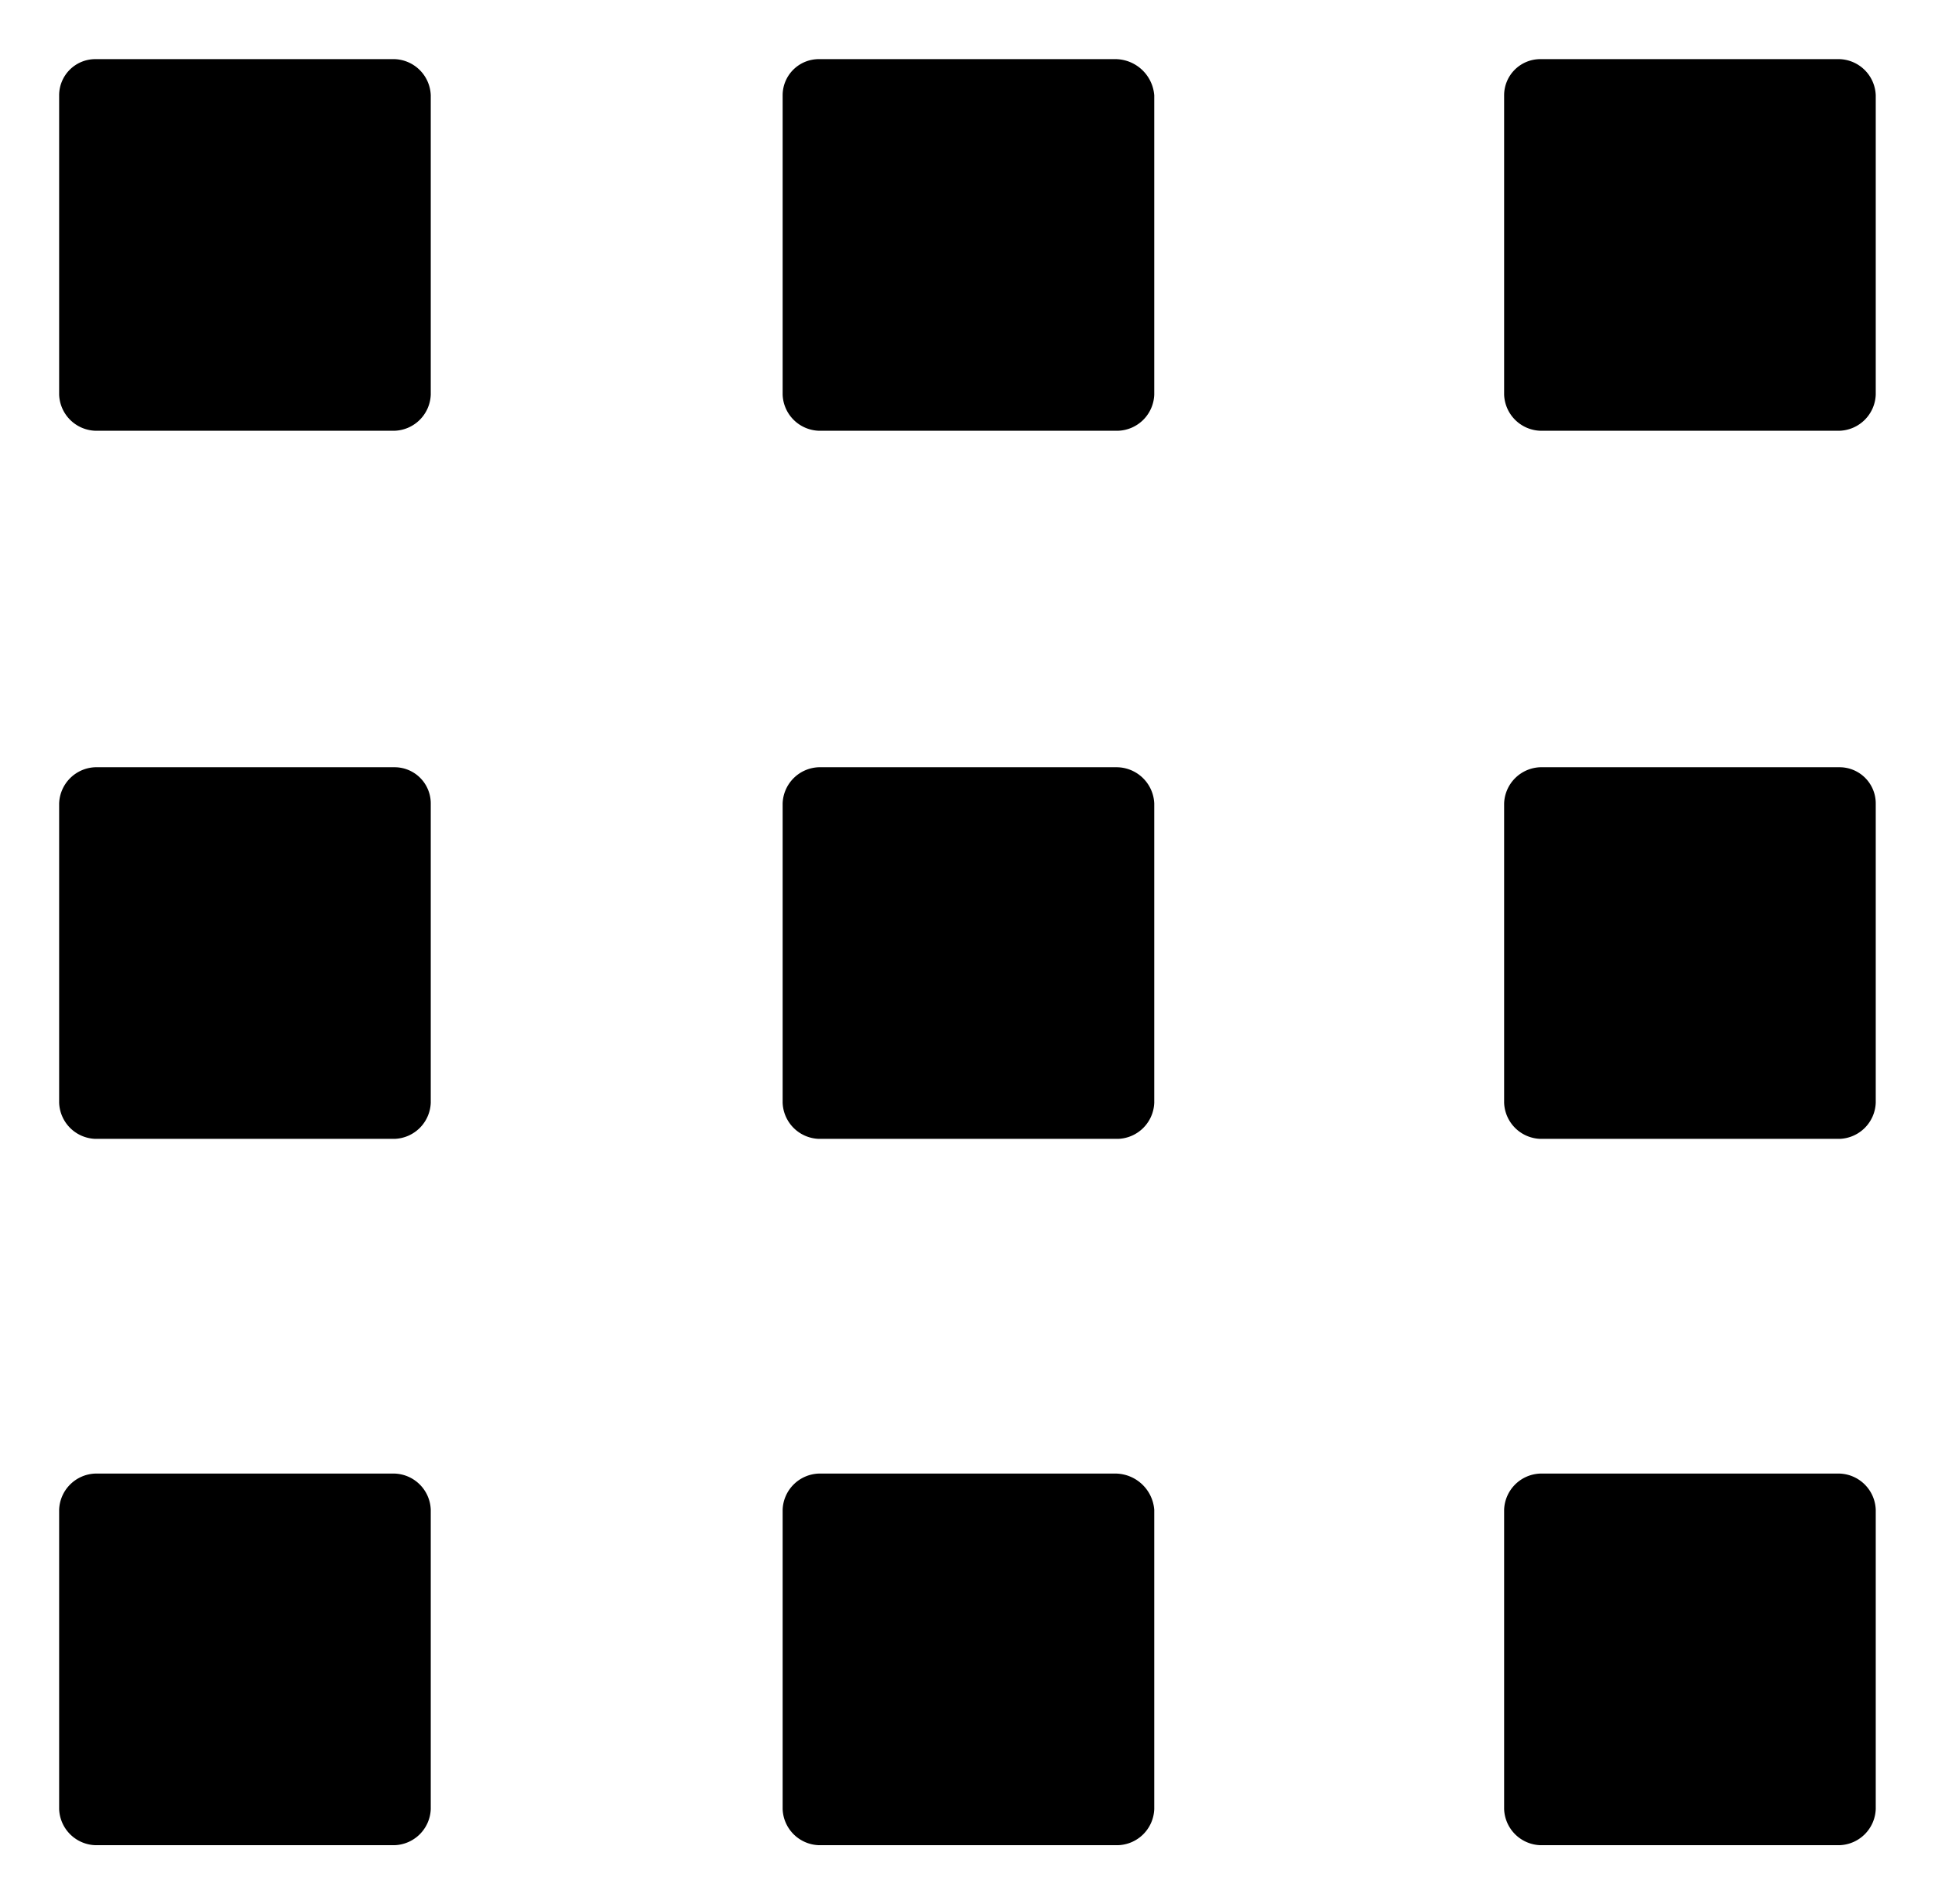 <svg xmlns="http://www.w3.org/2000/svg" width="16.36" height="16.101" viewBox="0 0 16.36 16.101"><g transform="translate(-2 -2.8)"><g transform="translate(2.5 3.3)"><path class="a" d="M5.336,3.3H2.806a.306.306,0,0,0-.306.306v2.53a.317.317,0,0,0,.306.306h2.53a.317.317,0,0,0,.306-.306V3.606A.317.317,0,0,0,5.336,3.3Z" transform="translate(-2.5 -3.3)"/><path class="a" d="M5.336,40.3H2.806a.317.317,0,0,0-.306.306v2.53a.317.317,0,0,0,.306.306h2.53a.317.317,0,0,0,.306-.306v-2.53A.306.306,0,0,0,5.336,40.3Z" transform="translate(-2.5 -34.313)"/><path class="a" d="M5.336,77.2H2.806a.317.317,0,0,0-.306.306v2.53a.317.317,0,0,0,.306.306h2.53a.317.317,0,0,0,.306-.306v-2.53A.317.317,0,0,0,5.336,77.2Z" transform="translate(-2.5 -65.241)"/><path class="a" d="M43.12,3.3H40.606a.306.306,0,0,0-.306.306v2.53a.317.317,0,0,0,.306.306h2.53a.317.317,0,0,0,.306-.306V3.606A.332.332,0,0,0,43.12,3.3Z" transform="translate(-34.183 -3.3)"/><path class="a" d="M43.12,40.3H40.606a.317.317,0,0,0-.306.306v2.53a.317.317,0,0,0,.306.306h2.53a.317.317,0,0,0,.306-.306v-2.53A.32.32,0,0,0,43.12,40.3Z" transform="translate(-34.183 -34.313)"/><path class="a" d="M43.12,77.2H40.606a.317.317,0,0,0-.306.306v2.53a.317.317,0,0,0,.306.306h2.53a.317.317,0,0,0,.306-.306v-2.53A.332.332,0,0,0,43.12,77.2Z" transform="translate(-34.183 -65.241)"/><path class="a" d="M80.836,3.3h-2.53A.306.306,0,0,0,78,3.606v2.53a.317.317,0,0,0,.306.306h2.53a.317.317,0,0,0,.306-.306V3.606A.317.317,0,0,0,80.836,3.3Z" transform="translate(-65.783 -3.3)"/><path class="a" d="M80.836,40.3h-2.53a.317.317,0,0,0-.306.306v2.53a.317.317,0,0,0,.306.306h2.53a.317.317,0,0,0,.306-.306v-2.53A.306.306,0,0,0,80.836,40.3Z" transform="translate(-65.783 -34.313)"/><path class="a" d="M80.836,77.2h-2.53a.317.317,0,0,0-.306.306v2.53a.317.317,0,0,0,.306.306h2.53a.317.317,0,0,0,.306-.306v-2.53A.317.317,0,0,0,80.836,77.2Z" transform="translate(-65.783 -65.241)"/></g></g></svg>